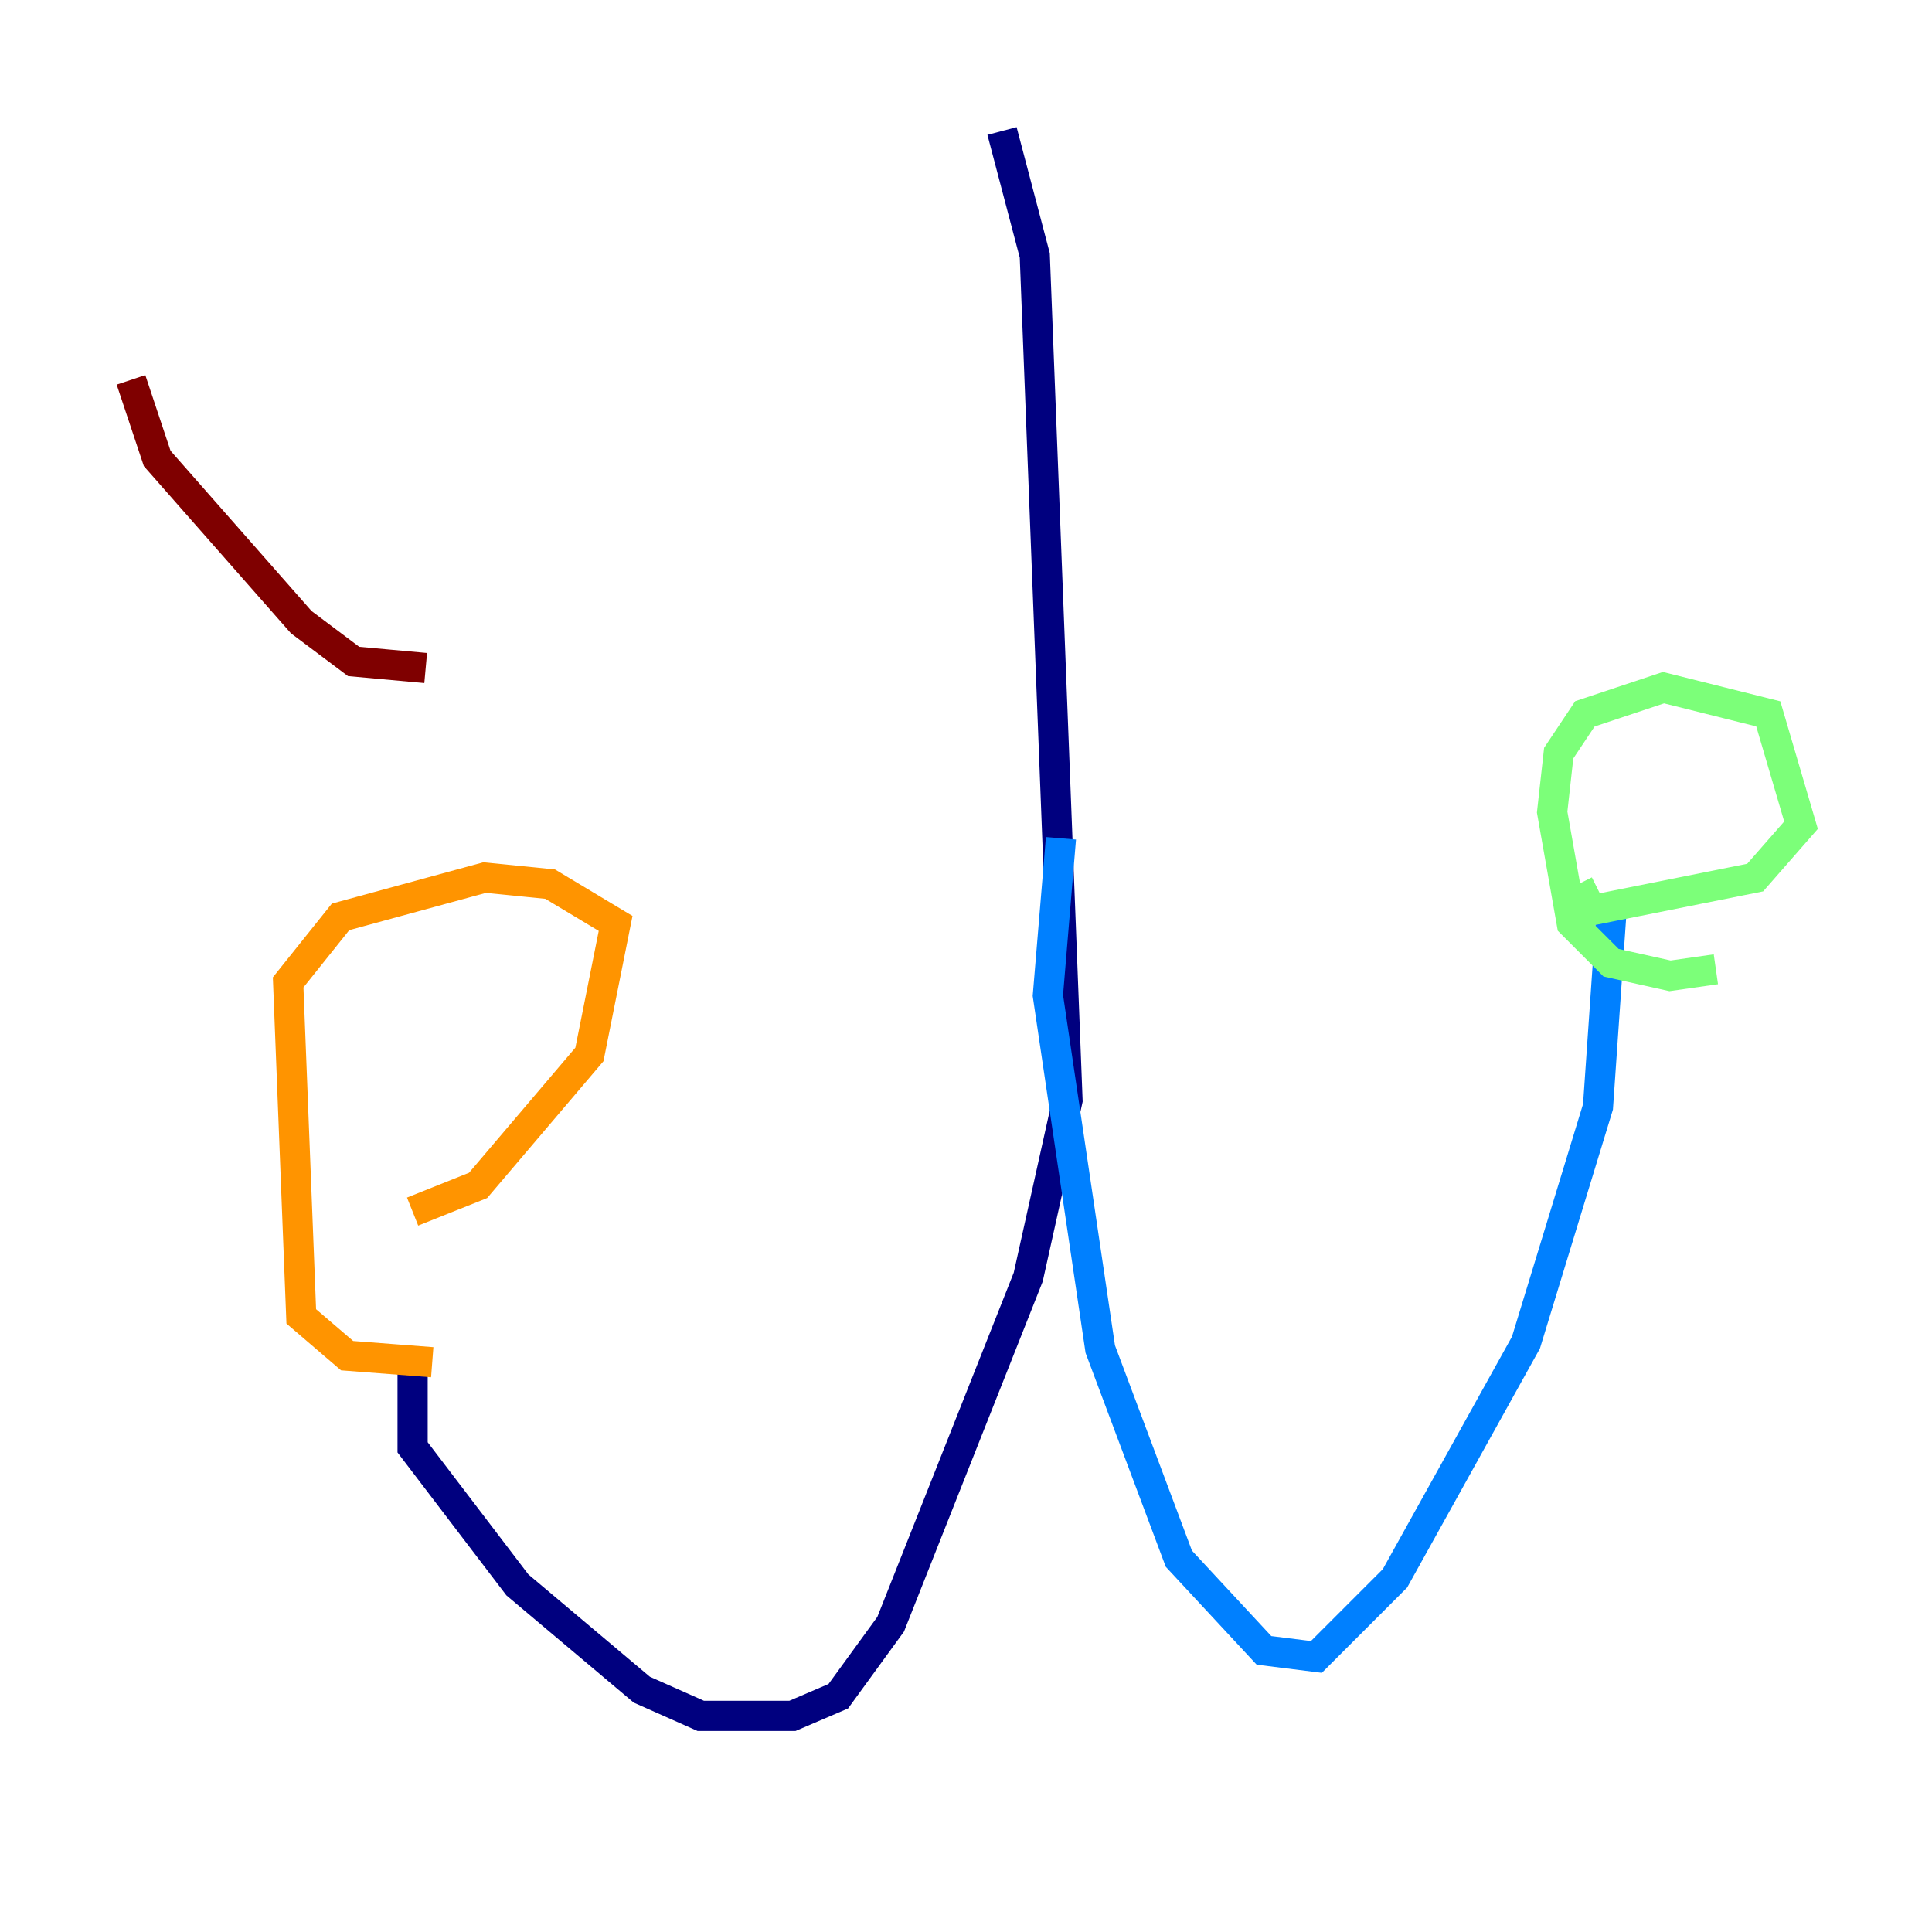 <?xml version="1.0" encoding="utf-8" ?>
<svg baseProfile="tiny" height="128" version="1.2" viewBox="0,0,128,128" width="128" xmlns="http://www.w3.org/2000/svg" xmlns:ev="http://www.w3.org/2001/xml-events" xmlns:xlink="http://www.w3.org/1999/xlink"><defs /><polyline fill="none" points="66.386,8.678 68.556,16.922 70.725,72.895 68.122,84.61 59.01,107.607 55.539,112.38 52.502,113.681 46.427,113.681 42.522,111.946 34.278,105.003 27.336,95.891 27.336,90.685" stroke="#00007f" stroke-width="2" /><polyline fill="none" points="70.291,55.539 69.424,65.953 72.895,89.383 78.102,103.268 83.742,109.342 87.214,109.776 92.42,104.57 101.098,88.949 105.871,73.329 106.739,60.746" stroke="#0080ff" stroke-width="2" /><polyline fill="none" points="113.681,64.217 110.644,64.651 106.739,63.783 104.136,61.18 102.834,53.803 103.268,49.898 105.003,47.295 110.21,45.559 117.153,47.295 119.322,54.671 116.285,58.142 105.437,60.312 104.57,58.576" stroke="#7cff79" stroke-width="2" /><polyline fill="none" points="28.637,90.251 22.997,89.817 19.959,87.214 19.091,65.085 22.563,60.746 32.108,58.142 36.447,58.576 40.786,61.18 39.051,69.858 31.675,78.536 27.336,80.271" stroke="#ff9400" stroke-width="2" /><polyline fill="none" points="8.678,25.166 10.414,30.373 19.959,41.22 23.43,43.824 28.203,44.258" stroke="#7f0000" stroke-width="2" /></svg>